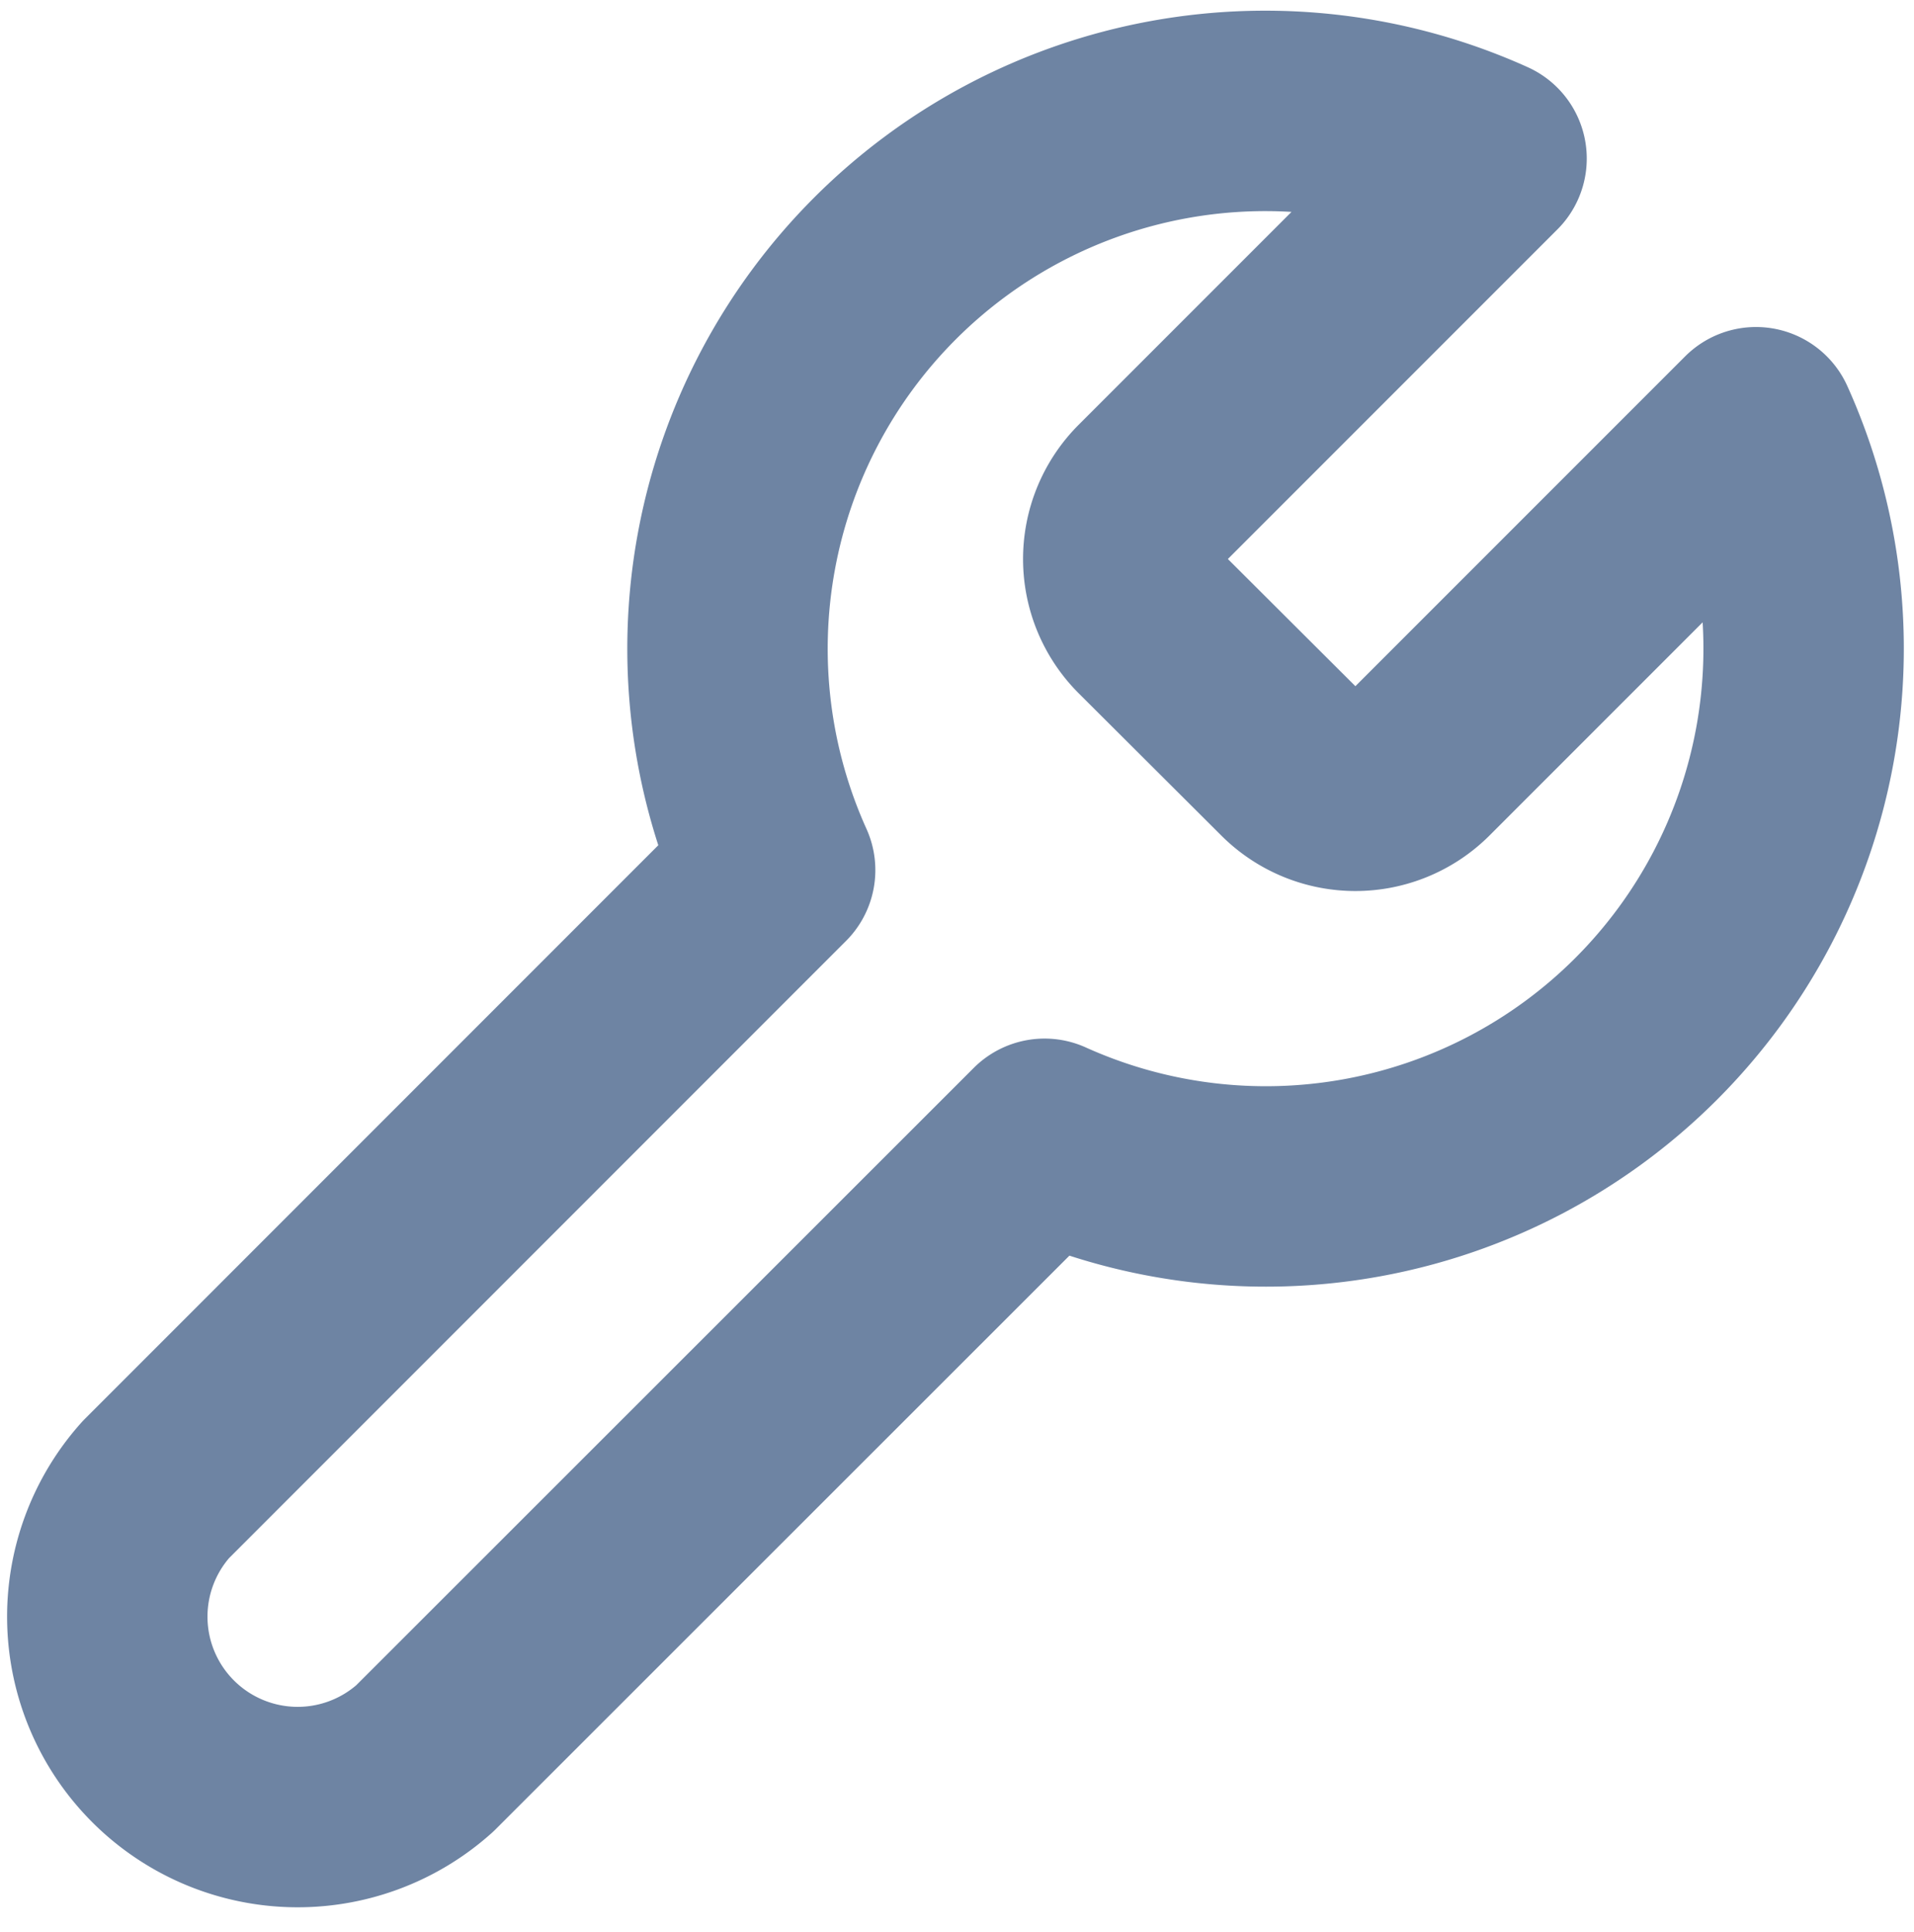 <svg xmlns="http://www.w3.org/2000/svg" width="19.102" height="19.278" viewBox="0 0 19.102 19.278"><path d="M13.465,5.846a.894.894,0,0,0,0,1.252L14.9,8.529a.894.894,0,0,0,1.252,0l3.372-3.372a5.367,5.367,0,0,1-7.1,7.1L6.238,18.44a1.9,1.9,0,0,1-2.683-2.683L9.735,9.576a5.367,5.367,0,0,1,7.1-7.1L13.474,5.837Z" transform="translate(-1.999 -0.894)" fill="none" stroke="#6e84a3" stroke-linecap="round" stroke-linejoin="round" stroke-width="2"/></svg>